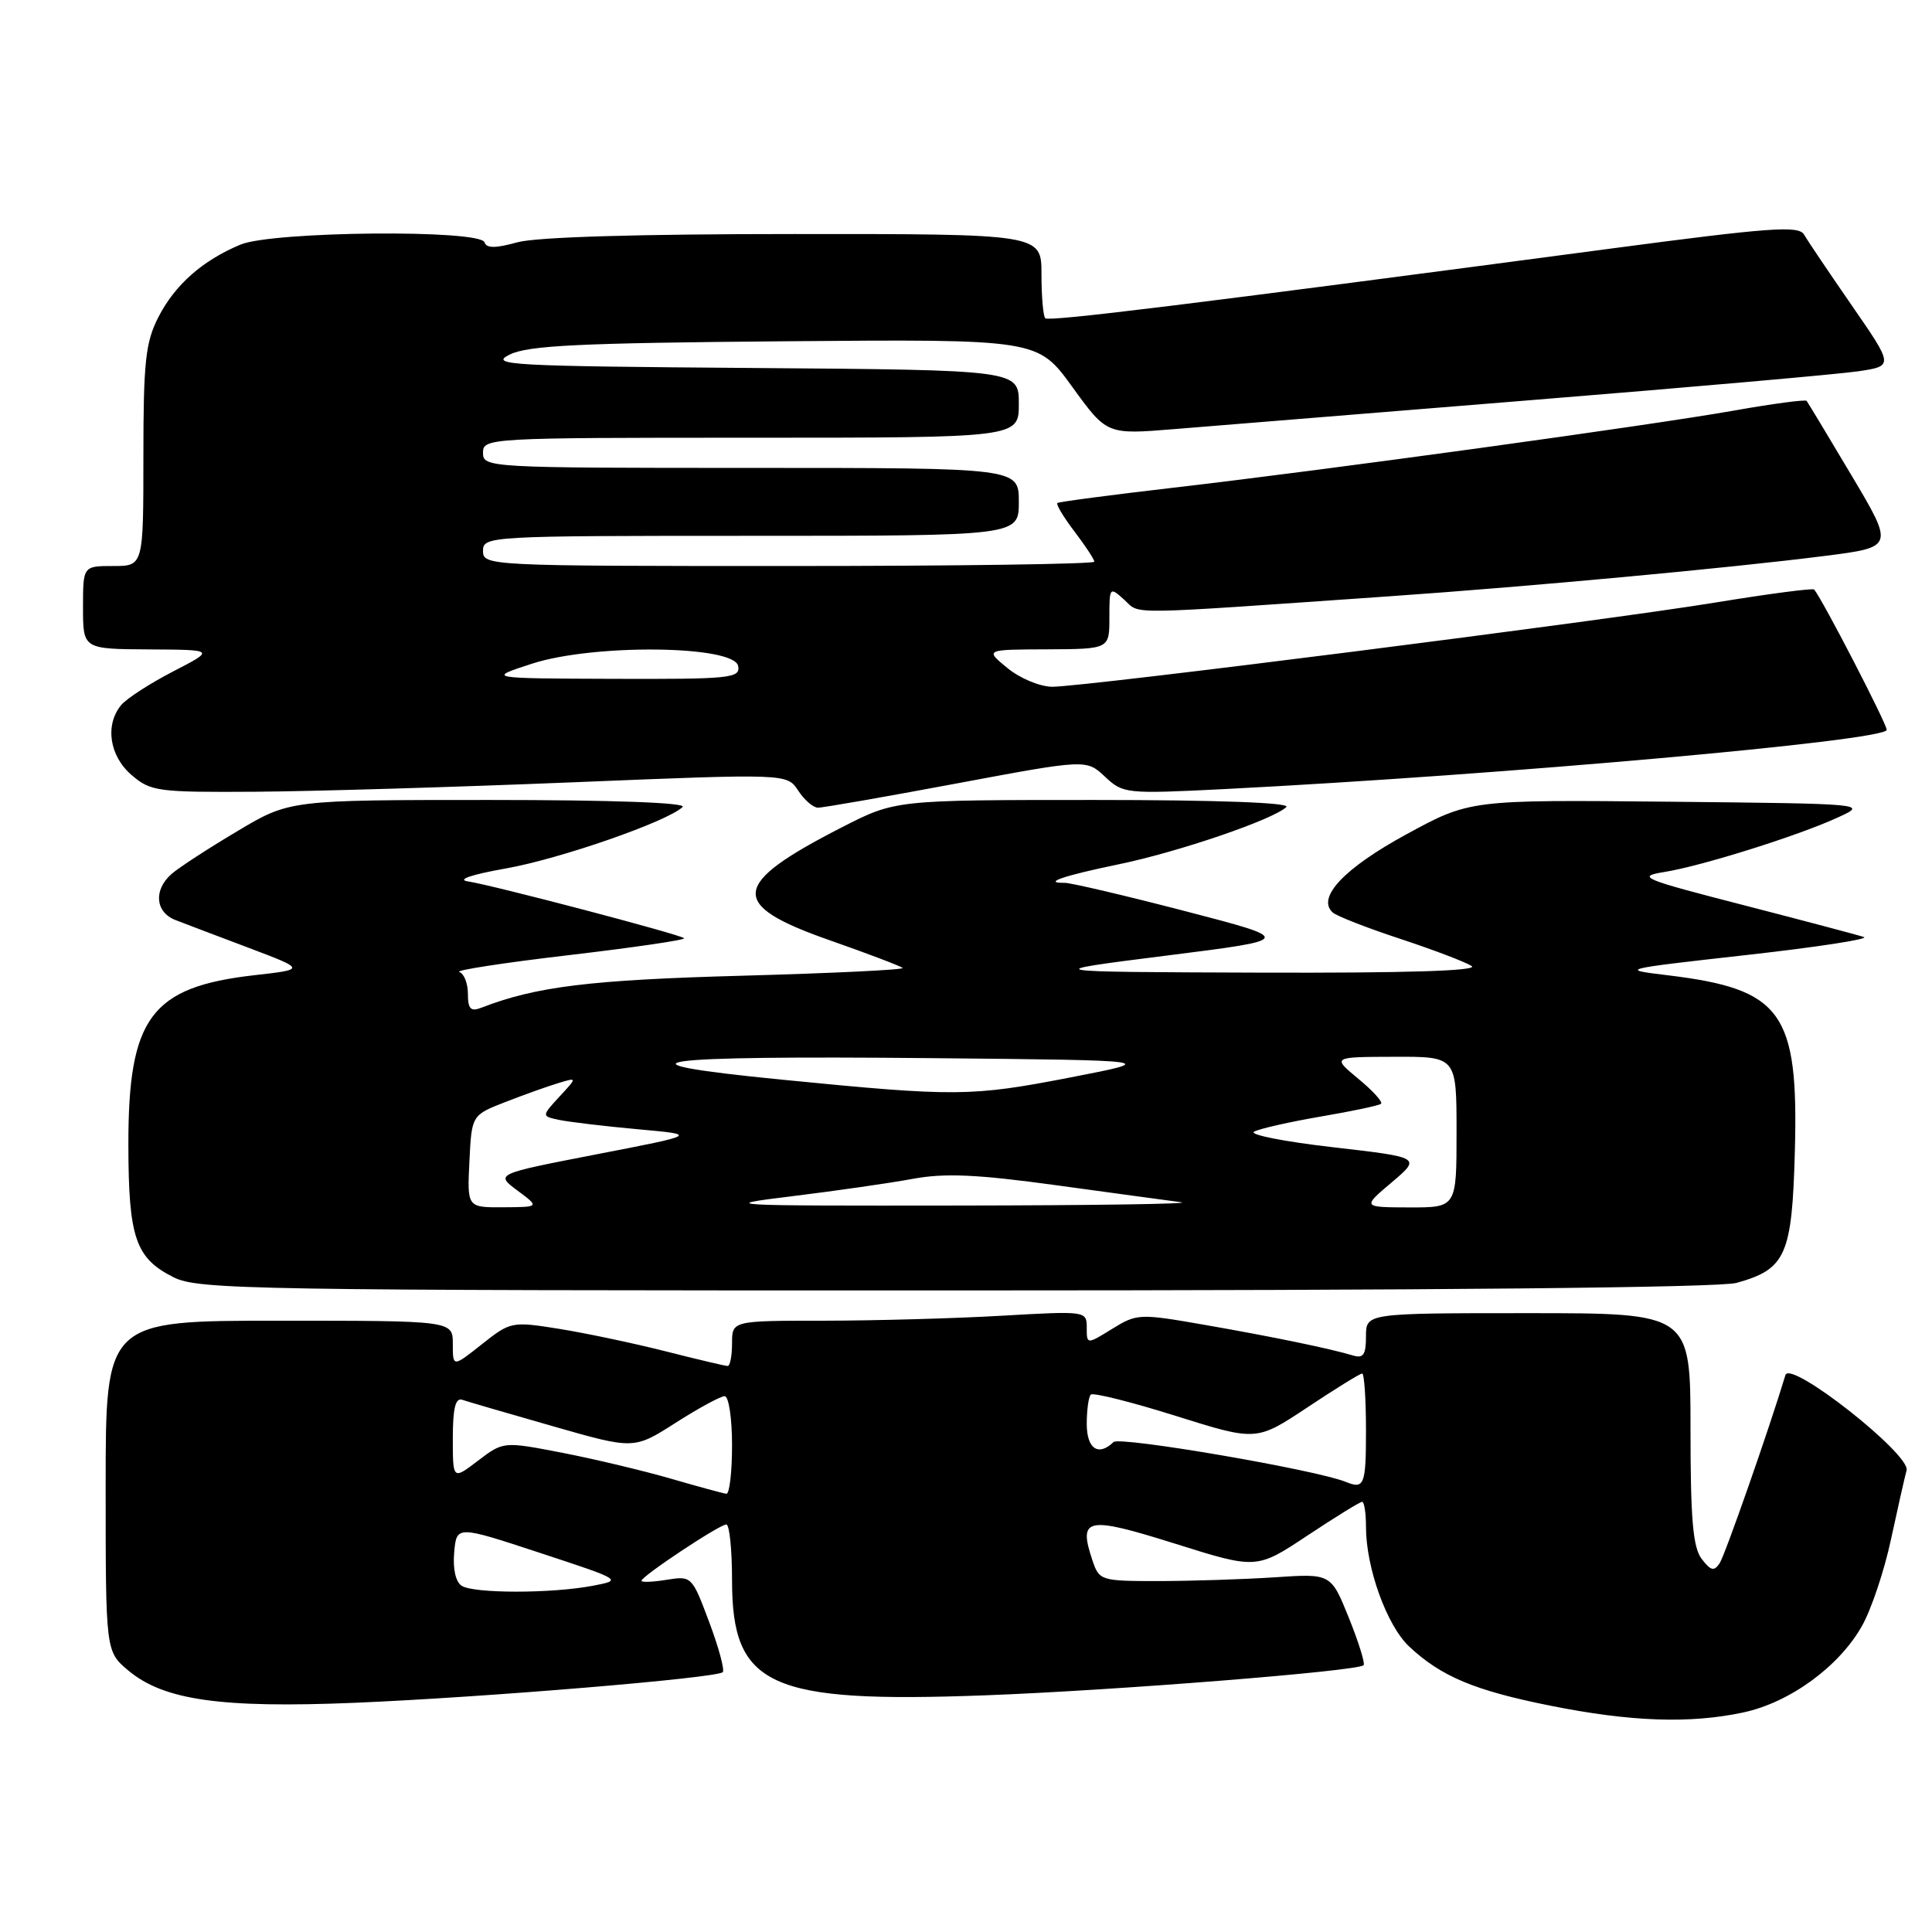 <?xml version="1.0" encoding="UTF-8" standalone="no"?>
<!DOCTYPE svg PUBLIC "-//W3C//DTD SVG 1.1//EN" "http://www.w3.org/Graphics/SVG/1.1/DTD/svg11.dtd" >
<svg xmlns="http://www.w3.org/2000/svg" xmlns:xlink="http://www.w3.org/1999/xlink" version="1.1" viewBox="0 0 256 256">
 <g >
 <path fill="currentColor"
d=" M 230.99 226.91 C 237.16 225.59 243.68 220.84 246.72 215.45 C 247.95 213.28 249.68 208.12 250.56 204.00 C 251.45 199.88 252.38 195.75 252.63 194.83 C 253.20 192.73 237.21 180.14 236.58 182.20 C 234.40 189.41 228.58 206.04 227.87 207.12 C 227.13 208.25 226.69 208.14 225.48 206.56 C 224.32 205.04 224.00 201.29 224.00 189.31 C 224.00 174.00 224.00 174.00 202.50 174.00 C 181.00 174.00 181.00 174.00 181.00 177.07 C 181.00 179.52 180.65 180.03 179.25 179.60 C 176.22 178.69 168.69 177.13 159.56 175.54 C 150.98 174.04 150.64 174.06 147.37 176.08 C 144.00 178.16 144.00 178.16 144.00 175.93 C 144.00 173.71 143.92 173.70 132.75 174.34 C 126.56 174.70 115.99 174.99 109.25 175.00 C 97.00 175.00 97.00 175.00 97.00 178.00 C 97.00 179.65 96.74 181.00 96.42 181.00 C 96.10 181.00 92.38 180.12 88.17 179.05 C 83.95 177.98 77.62 176.65 74.10 176.08 C 67.81 175.08 67.65 175.11 63.85 178.12 C 60.00 181.17 60.00 181.17 60.00 178.08 C 60.00 175.00 60.00 175.00 37.00 175.00 C 14.00 175.00 14.00 175.00 14.00 196.91 C 14.00 218.82 14.00 218.82 16.99 221.34 C 21.68 225.28 29.24 226.36 47.00 225.63 C 64.20 224.91 94.98 222.35 95.77 221.57 C 96.04 221.29 95.24 218.30 93.97 214.93 C 91.70 208.86 91.64 208.80 88.34 209.33 C 86.50 209.63 85.00 209.69 85.00 209.46 C 85.00 208.86 95.34 202.00 96.24 202.00 C 96.66 202.00 97.00 205.34 97.00 209.42 C 97.00 223.47 101.92 225.70 130.50 224.64 C 147.53 224.01 179.90 221.44 180.68 220.65 C 180.91 220.43 180.03 217.60 178.73 214.37 C 176.36 208.50 176.36 208.50 168.93 209.00 C 164.84 209.27 157.94 209.49 153.59 209.50 C 145.82 209.50 145.66 209.45 144.74 206.72 C 142.86 201.08 143.97 200.86 155.69 204.54 C 166.50 207.94 166.50 207.94 173.24 203.47 C 176.94 201.01 180.21 199.00 180.49 199.00 C 180.77 199.00 181.00 200.49 181.00 202.32 C 181.00 207.75 183.76 215.40 186.73 218.18 C 190.97 222.15 195.39 224.00 205.37 226.00 C 216.07 228.15 223.92 228.42 230.99 226.91 Z  M 230.10 169.99 C 236.65 168.17 237.46 166.34 237.83 152.47 C 238.32 134.10 236.12 131.06 221.00 129.23 C 214.55 128.45 214.63 128.43 231.46 126.54 C 240.79 125.50 247.77 124.42 246.97 124.16 C 246.17 123.89 238.99 121.99 231.01 119.93 C 217.60 116.48 216.80 116.15 220.50 115.55 C 225.48 114.75 238.18 110.77 243.50 108.33 C 247.50 106.50 247.50 106.50 221.13 106.23 C 194.76 105.97 194.76 105.97 186.32 110.57 C 178.10 115.05 174.44 118.94 176.58 120.90 C 177.08 121.37 181.10 122.94 185.50 124.39 C 189.90 125.84 194.18 127.47 195.00 128.00 C 195.98 128.64 186.37 128.94 167.00 128.88 C 137.50 128.78 137.50 128.78 154.50 126.63 C 171.50 124.49 171.50 124.49 157.00 120.72 C 149.03 118.65 141.86 116.97 141.08 116.98 C 138.03 117.02 140.91 116.04 148.25 114.52 C 156.16 112.89 168.76 108.58 170.45 106.93 C 171.03 106.36 161.24 106.00 145.01 106.00 C 118.63 106.00 118.63 106.00 111.56 109.62 C 96.79 117.18 96.48 119.86 109.83 124.55 C 114.96 126.35 119.36 128.02 119.60 128.26 C 119.83 128.50 110.24 128.96 98.27 129.29 C 78.19 129.84 71.00 130.72 63.75 133.54 C 62.37 134.07 62.00 133.69 62.00 131.69 C 62.00 130.30 61.48 128.99 60.86 128.79 C 60.23 128.58 66.76 127.57 75.38 126.56 C 84.00 125.55 90.87 124.54 90.65 124.32 C 90.15 123.82 65.35 117.30 62.00 116.79 C 60.48 116.56 62.44 115.89 67.00 115.08 C 74.21 113.81 88.48 108.84 90.45 106.93 C 91.03 106.36 81.15 106.00 64.89 106.00 C 38.37 106.00 38.37 106.00 31.44 110.14 C 27.62 112.41 23.71 114.95 22.75 115.79 C 20.32 117.90 20.56 120.87 23.25 121.91 C 24.49 122.39 28.88 124.06 33.00 125.61 C 40.50 128.45 40.50 128.45 33.70 129.22 C 19.99 130.79 16.99 134.83 17.01 151.71 C 17.03 164.03 17.95 166.71 23.01 169.25 C 26.26 170.88 33.29 171.00 126.50 170.99 C 190.09 170.99 227.81 170.62 230.10 169.99 Z  M 126.72 103.82 C 143.94 100.60 143.94 100.60 146.41 102.91 C 148.81 105.17 149.19 105.21 162.19 104.56 C 199.10 102.68 250.00 98.14 250.00 96.71 C 250.00 95.89 241.51 79.47 240.39 78.12 C 240.22 77.91 234.32 78.69 227.29 79.84 C 212.36 82.29 143.72 91.00 139.43 91.00 C 137.80 90.99 135.16 89.89 133.50 88.53 C 130.50 86.07 130.50 86.07 138.75 86.04 C 147.00 86.00 147.00 86.00 147.00 81.85 C 147.00 77.76 147.03 77.72 148.99 79.49 C 151.16 81.46 148.47 81.49 184.00 79.02 C 202.73 77.72 229.14 75.27 241.74 73.67 C 250.99 72.50 250.99 72.50 245.34 63.00 C 242.23 57.77 239.55 53.33 239.39 53.12 C 239.22 52.92 234.90 53.49 229.79 54.40 C 218.52 56.39 176.11 62.23 155.50 64.62 C 147.25 65.58 140.32 66.49 140.11 66.65 C 139.90 66.81 140.91 68.50 142.36 70.41 C 143.81 72.31 145.00 74.12 145.00 74.43 C 145.00 74.74 126.78 75.00 104.50 75.00 C 64.67 75.00 64.00 74.97 64.00 73.00 C 64.00 71.04 64.67 71.00 99.50 71.00 C 135.00 71.00 135.00 71.00 135.00 66.50 C 135.00 62.00 135.00 62.00 99.50 62.00 C 64.67 62.00 64.00 61.96 64.00 60.00 C 64.00 58.04 64.67 58.00 99.50 58.00 C 135.00 58.00 135.00 58.00 135.00 53.51 C 135.00 49.03 135.00 49.03 99.75 48.76 C 67.64 48.52 64.77 48.37 67.50 47.00 C 69.95 45.77 76.64 45.45 104.00 45.22 C 137.50 44.94 137.50 44.94 142.08 51.26 C 146.66 57.59 146.66 57.59 155.58 56.86 C 160.49 56.46 181.82 54.73 203.00 53.01 C 224.18 51.30 243.62 49.58 246.21 49.20 C 250.92 48.50 250.92 48.50 245.39 40.50 C 242.35 36.10 239.49 31.86 239.04 31.08 C 238.35 29.86 234.53 30.14 213.36 32.95 C 157.44 40.37 138.98 42.64 138.50 42.17 C 138.23 41.89 138.00 39.27 138.00 36.33 C 138.00 31.00 138.00 31.00 105.25 31.01 C 84.51 31.01 71.05 31.41 68.54 32.11 C 65.64 32.91 64.47 32.91 64.20 32.11 C 63.63 30.38 36.12 30.64 31.87 32.41 C 26.81 34.52 23.17 37.75 20.97 42.05 C 19.28 45.38 19.00 47.96 19.00 60.46 C 19.00 75.00 19.00 75.00 15.00 75.00 C 11.00 75.00 11.00 75.00 11.00 80.50 C 11.00 86.00 11.00 86.00 19.75 86.05 C 28.50 86.10 28.50 86.10 22.94 88.97 C 19.88 90.55 16.79 92.55 16.06 93.42 C 13.88 96.05 14.49 100.17 17.43 102.69 C 19.96 104.87 20.88 104.99 33.81 104.91 C 41.34 104.86 60.28 104.30 75.89 103.66 C 104.28 102.50 104.28 102.50 105.76 104.75 C 106.57 105.99 107.74 107.01 108.37 107.02 C 108.99 107.04 117.25 105.59 126.72 103.82 Z  M 61.18 210.13 C 60.38 209.62 59.99 207.90 60.18 205.72 C 60.50 202.13 60.50 202.13 71.50 205.75 C 82.50 209.37 82.50 209.37 78.50 210.13 C 73.07 211.16 62.80 211.16 61.18 210.13 Z  M 89.00 195.96 C 85.42 194.92 78.95 193.37 74.60 192.52 C 66.71 190.99 66.71 190.99 63.35 193.54 C 60.00 196.10 60.00 196.10 60.00 190.58 C 60.00 186.61 60.35 185.18 61.25 185.48 C 61.94 185.72 67.34 187.29 73.25 188.98 C 84.00 192.06 84.00 192.06 89.52 188.53 C 92.56 186.59 95.48 185.00 96.02 185.00 C 96.56 185.00 97.00 187.92 97.00 191.50 C 97.00 195.07 96.66 197.97 96.25 197.93 C 95.84 197.89 92.58 197.00 89.00 195.96 Z  M 178.30 196.35 C 174.36 194.75 148.36 190.29 147.55 191.08 C 145.54 193.02 144.00 191.98 144.00 188.67 C 144.00 186.83 144.24 185.09 144.54 184.79 C 144.84 184.50 149.90 185.76 155.78 187.61 C 166.48 190.97 166.48 190.97 173.23 186.49 C 176.94 184.02 180.21 182.00 180.49 182.00 C 180.77 182.00 181.00 185.38 181.00 189.50 C 181.00 196.82 180.78 197.36 178.30 196.35 Z  M 62.20 153.88 C 62.50 147.76 62.50 147.76 67.00 146.01 C 69.47 145.05 72.62 143.92 74.00 143.51 C 76.50 142.75 76.50 142.75 74.12 145.32 C 71.75 147.90 71.75 147.90 74.12 148.40 C 75.43 148.67 80.10 149.23 84.50 149.63 C 92.50 150.35 92.50 150.35 79.06 152.95 C 65.62 155.56 65.62 155.56 68.56 157.75 C 71.50 159.94 71.50 159.94 66.70 159.97 C 61.90 160.00 61.90 160.00 62.20 153.88 Z  M 105.00 158.50 C 110.78 157.79 117.96 156.76 120.96 156.20 C 125.20 155.42 129.45 155.61 139.96 157.05 C 147.41 158.07 154.85 159.09 156.50 159.30 C 158.15 159.52 144.88 159.72 127.00 159.74 C 95.83 159.78 94.93 159.73 105.00 158.50 Z  M 184.41 156.67 C 188.31 153.36 188.31 153.36 176.59 152.01 C 170.14 151.27 165.45 150.34 166.18 149.95 C 166.91 149.55 170.88 148.66 175.00 147.95 C 179.12 147.25 182.72 146.49 182.99 146.26 C 183.27 146.03 181.92 144.54 179.99 142.95 C 176.50 140.05 176.50 140.05 184.75 140.03 C 193.00 140.00 193.00 140.00 193.00 150.00 C 193.00 160.00 193.00 160.00 186.75 159.99 C 180.50 159.97 180.50 159.97 184.41 156.67 Z  M 103.50 143.05 C 79.90 140.72 86.04 139.85 123.50 140.21 C 153.50 140.50 153.50 140.50 141.91 142.75 C 128.66 145.32 126.69 145.34 103.50 143.05 Z  M 70.50 87.94 C 78.67 85.29 97.28 85.50 97.81 88.25 C 98.12 89.86 96.82 90.00 81.32 89.95 C 64.50 89.89 64.50 89.89 70.50 87.94 Z "/>
</g>
</svg>